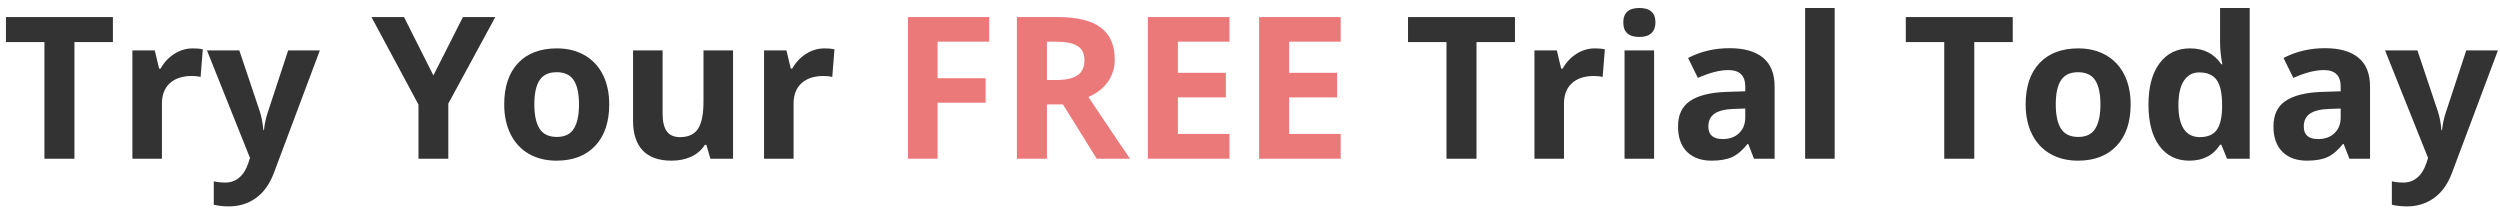 <svg width="252" height="21" viewBox="0 0 252 21" fill="none" xmlns="http://www.w3.org/2000/svg">
<path d="M7.504 16H4.477V4.242H0.6V1.723H11.381V4.242H7.504V16ZM19.438 4.877C19.841 4.877 20.176 4.906 20.443 4.965L20.219 7.758C19.978 7.693 19.685 7.66 19.34 7.66C18.389 7.66 17.647 7.904 17.113 8.393C16.586 8.881 16.322 9.564 16.322 10.443V16H13.344V5.082H15.6L16.039 6.918H16.186C16.524 6.306 16.98 5.814 17.553 5.443C18.132 5.066 18.76 4.877 19.438 4.877ZM20.863 5.082H24.125L26.186 11.225C26.361 11.758 26.482 12.39 26.547 13.119H26.605C26.677 12.449 26.817 11.817 27.025 11.225L29.047 5.082H32.24L27.621 17.396C27.198 18.536 26.592 19.389 25.805 19.955C25.023 20.521 24.109 20.805 23.061 20.805C22.546 20.805 22.042 20.749 21.547 20.639V18.275C21.905 18.36 22.296 18.402 22.719 18.402C23.246 18.402 23.705 18.24 24.096 17.914C24.493 17.595 24.802 17.11 25.023 16.459L25.199 15.922L20.863 5.082ZM43.685 7.602L46.664 1.723H49.926L45.19 10.443V16H42.182V10.541L37.445 1.723H40.727L43.685 7.602ZM53.861 10.521C53.861 11.602 54.037 12.419 54.389 12.973C54.747 13.526 55.326 13.803 56.127 13.803C56.921 13.803 57.491 13.529 57.836 12.982C58.188 12.429 58.363 11.609 58.363 10.521C58.363 9.441 58.188 8.63 57.836 8.09C57.484 7.549 56.908 7.279 56.107 7.279C55.313 7.279 54.74 7.549 54.389 8.09C54.037 8.624 53.861 9.434 53.861 10.521ZM61.41 10.521C61.41 12.299 60.941 13.689 60.004 14.691C59.066 15.694 57.761 16.195 56.088 16.195C55.04 16.195 54.115 15.967 53.315 15.512C52.514 15.05 51.898 14.389 51.469 13.529C51.039 12.67 50.824 11.667 50.824 10.521C50.824 8.738 51.29 7.351 52.221 6.361C53.152 5.372 54.46 4.877 56.147 4.877C57.195 4.877 58.119 5.105 58.92 5.561C59.721 6.016 60.336 6.671 60.766 7.523C61.195 8.376 61.41 9.376 61.41 10.521ZM71.606 16L71.205 14.604H71.049C70.73 15.111 70.277 15.505 69.691 15.785C69.106 16.059 68.438 16.195 67.689 16.195C66.407 16.195 65.44 15.854 64.789 15.17C64.138 14.48 63.812 13.49 63.812 12.201V5.082H66.791V11.459C66.791 12.247 66.931 12.839 67.211 13.236C67.491 13.627 67.937 13.822 68.549 13.822C69.382 13.822 69.984 13.546 70.356 12.992C70.727 12.432 70.912 11.508 70.912 10.219V5.082H73.891V16H71.606ZM83.109 4.877C83.513 4.877 83.848 4.906 84.115 4.965L83.891 7.758C83.65 7.693 83.357 7.66 83.012 7.66C82.061 7.66 81.319 7.904 80.785 8.393C80.258 8.881 79.994 9.564 79.994 10.443V16H77.016V5.082H79.272L79.711 6.918H79.857C80.196 6.306 80.652 5.814 81.225 5.443C81.804 5.066 82.432 4.877 83.109 4.877ZM148.832 16H145.805V4.242H141.928V1.723H152.709V4.242H148.832V16ZM160.766 4.877C161.169 4.877 161.505 4.906 161.771 4.965L161.547 7.758C161.306 7.693 161.013 7.66 160.668 7.66C159.717 7.66 158.975 7.904 158.441 8.393C157.914 8.881 157.65 9.564 157.65 10.443V16H154.672V5.082H156.928L157.367 6.918H157.514C157.852 6.306 158.308 5.814 158.881 5.443C159.46 5.066 160.089 4.877 160.766 4.877ZM163.627 2.26C163.627 1.29 164.167 0.805 165.248 0.805C166.329 0.805 166.869 1.29 166.869 2.26C166.869 2.722 166.732 3.083 166.459 3.344C166.192 3.598 165.788 3.725 165.248 3.725C164.167 3.725 163.627 3.236 163.627 2.26ZM166.732 16H163.754V5.082H166.732V16ZM176.801 16L176.225 14.516H176.146C175.645 15.147 175.128 15.587 174.594 15.834C174.066 16.075 173.376 16.195 172.523 16.195C171.475 16.195 170.648 15.896 170.043 15.297C169.444 14.698 169.145 13.845 169.145 12.738C169.145 11.579 169.548 10.727 170.355 10.18C171.169 9.626 172.393 9.32 174.027 9.262L175.922 9.203V8.725C175.922 7.618 175.355 7.064 174.223 7.064C173.35 7.064 172.325 7.328 171.146 7.855L170.16 5.844C171.417 5.186 172.81 4.857 174.34 4.857C175.805 4.857 176.928 5.176 177.709 5.814C178.49 6.452 178.881 7.423 178.881 8.725V16H176.801ZM175.922 10.941L174.77 10.98C173.904 11.007 173.259 11.163 172.836 11.449C172.413 11.736 172.201 12.172 172.201 12.758C172.201 13.598 172.683 14.018 173.646 14.018C174.337 14.018 174.887 13.819 175.297 13.422C175.714 13.025 175.922 12.497 175.922 11.84V10.941ZM184.936 16H181.957V0.805H184.936V16ZM199.008 16H195.98V4.242H192.104V1.723H202.885V4.242H199.008V16ZM207.221 10.521C207.221 11.602 207.396 12.419 207.748 12.973C208.106 13.526 208.686 13.803 209.486 13.803C210.281 13.803 210.85 13.529 211.195 12.982C211.547 12.429 211.723 11.609 211.723 10.521C211.723 9.441 211.547 8.63 211.195 8.09C210.844 7.549 210.268 7.279 209.467 7.279C208.673 7.279 208.1 7.549 207.748 8.09C207.396 8.624 207.221 9.434 207.221 10.521ZM214.77 10.521C214.77 12.299 214.301 13.689 213.363 14.691C212.426 15.694 211.12 16.195 209.447 16.195C208.399 16.195 207.475 15.967 206.674 15.512C205.873 15.05 205.258 14.389 204.828 13.529C204.398 12.67 204.184 11.667 204.184 10.521C204.184 8.738 204.649 7.351 205.58 6.361C206.511 5.372 207.82 4.877 209.506 4.877C210.554 4.877 211.479 5.105 212.279 5.561C213.08 6.016 213.695 6.671 214.125 7.523C214.555 8.376 214.77 9.376 214.77 10.521ZM220.688 16.195C219.405 16.195 218.396 15.697 217.66 14.701C216.931 13.705 216.566 12.325 216.566 10.56C216.566 8.77 216.938 7.377 217.68 6.381C218.428 5.378 219.457 4.877 220.766 4.877C222.139 4.877 223.188 5.411 223.91 6.479H224.008C223.858 5.665 223.783 4.939 223.783 4.301V0.805H226.771V16H224.486L223.91 14.584H223.783C223.106 15.658 222.074 16.195 220.688 16.195ZM221.732 13.822C222.494 13.822 223.051 13.601 223.402 13.158C223.76 12.716 223.956 11.963 223.988 10.902V10.58C223.988 9.408 223.806 8.568 223.441 8.061C223.083 7.553 222.497 7.299 221.684 7.299C221.02 7.299 220.502 7.582 220.131 8.148C219.766 8.708 219.584 9.525 219.584 10.6C219.584 11.674 219.77 12.481 220.141 13.021C220.512 13.555 221.042 13.822 221.732 13.822ZM236.82 16L236.244 14.516H236.166C235.665 15.147 235.147 15.587 234.613 15.834C234.086 16.075 233.396 16.195 232.543 16.195C231.495 16.195 230.668 15.896 230.062 15.297C229.464 14.698 229.164 13.845 229.164 12.738C229.164 11.579 229.568 10.727 230.375 10.18C231.189 9.626 232.413 9.32 234.047 9.262L235.941 9.203V8.725C235.941 7.618 235.375 7.064 234.242 7.064C233.37 7.064 232.344 7.328 231.166 7.855L230.18 5.844C231.436 5.186 232.829 4.857 234.359 4.857C235.824 4.857 236.947 5.176 237.729 5.814C238.51 6.452 238.9 7.423 238.9 8.725V16H236.82ZM235.941 10.941L234.789 10.98C233.923 11.007 233.279 11.163 232.855 11.449C232.432 11.736 232.221 12.172 232.221 12.758C232.221 13.598 232.702 14.018 233.666 14.018C234.356 14.018 234.906 13.819 235.316 13.422C235.733 13.025 235.941 12.497 235.941 11.84V10.941ZM240.414 5.082H243.676L245.736 11.225C245.912 11.758 246.033 12.39 246.098 13.119H246.156C246.228 12.449 246.368 11.817 246.576 11.225L248.598 5.082H251.791L247.172 17.396C246.749 18.536 246.143 19.389 245.355 19.955C244.574 20.521 243.66 20.805 242.611 20.805C242.097 20.805 241.592 20.749 241.098 20.639V18.275C241.456 18.36 241.846 18.402 242.27 18.402C242.797 18.402 243.256 18.24 243.646 17.914C244.044 17.595 244.353 17.11 244.574 16.459L244.75 15.922L240.414 5.082Z" fill="#333333"/>
<path d="M94.506 16H91.527V1.723H99.711V4.203H94.506V7.885H99.35V10.355H94.506V16ZM105.531 8.061H106.508C107.465 8.061 108.171 7.901 108.627 7.582C109.083 7.263 109.311 6.762 109.311 6.078C109.311 5.401 109.076 4.919 108.607 4.633C108.145 4.346 107.426 4.203 106.449 4.203H105.531V8.061ZM105.531 10.521V16H102.504V1.723H106.664C108.604 1.723 110.04 2.077 110.971 2.787C111.902 3.49 112.367 4.561 112.367 6C112.367 6.84 112.136 7.589 111.674 8.246C111.212 8.897 110.557 9.408 109.711 9.779C111.859 12.989 113.259 15.062 113.91 16H110.551L107.143 10.521H105.531ZM123.93 16H115.707V1.723H123.93V4.203H118.734V7.338H123.568V9.818H118.734V13.5H123.93V16ZM135.141 16H126.918V1.723H135.141V4.203H129.945V7.338H134.779V9.818H129.945V13.5H135.141V16Z" fill="#EC7979"/>
</svg>
